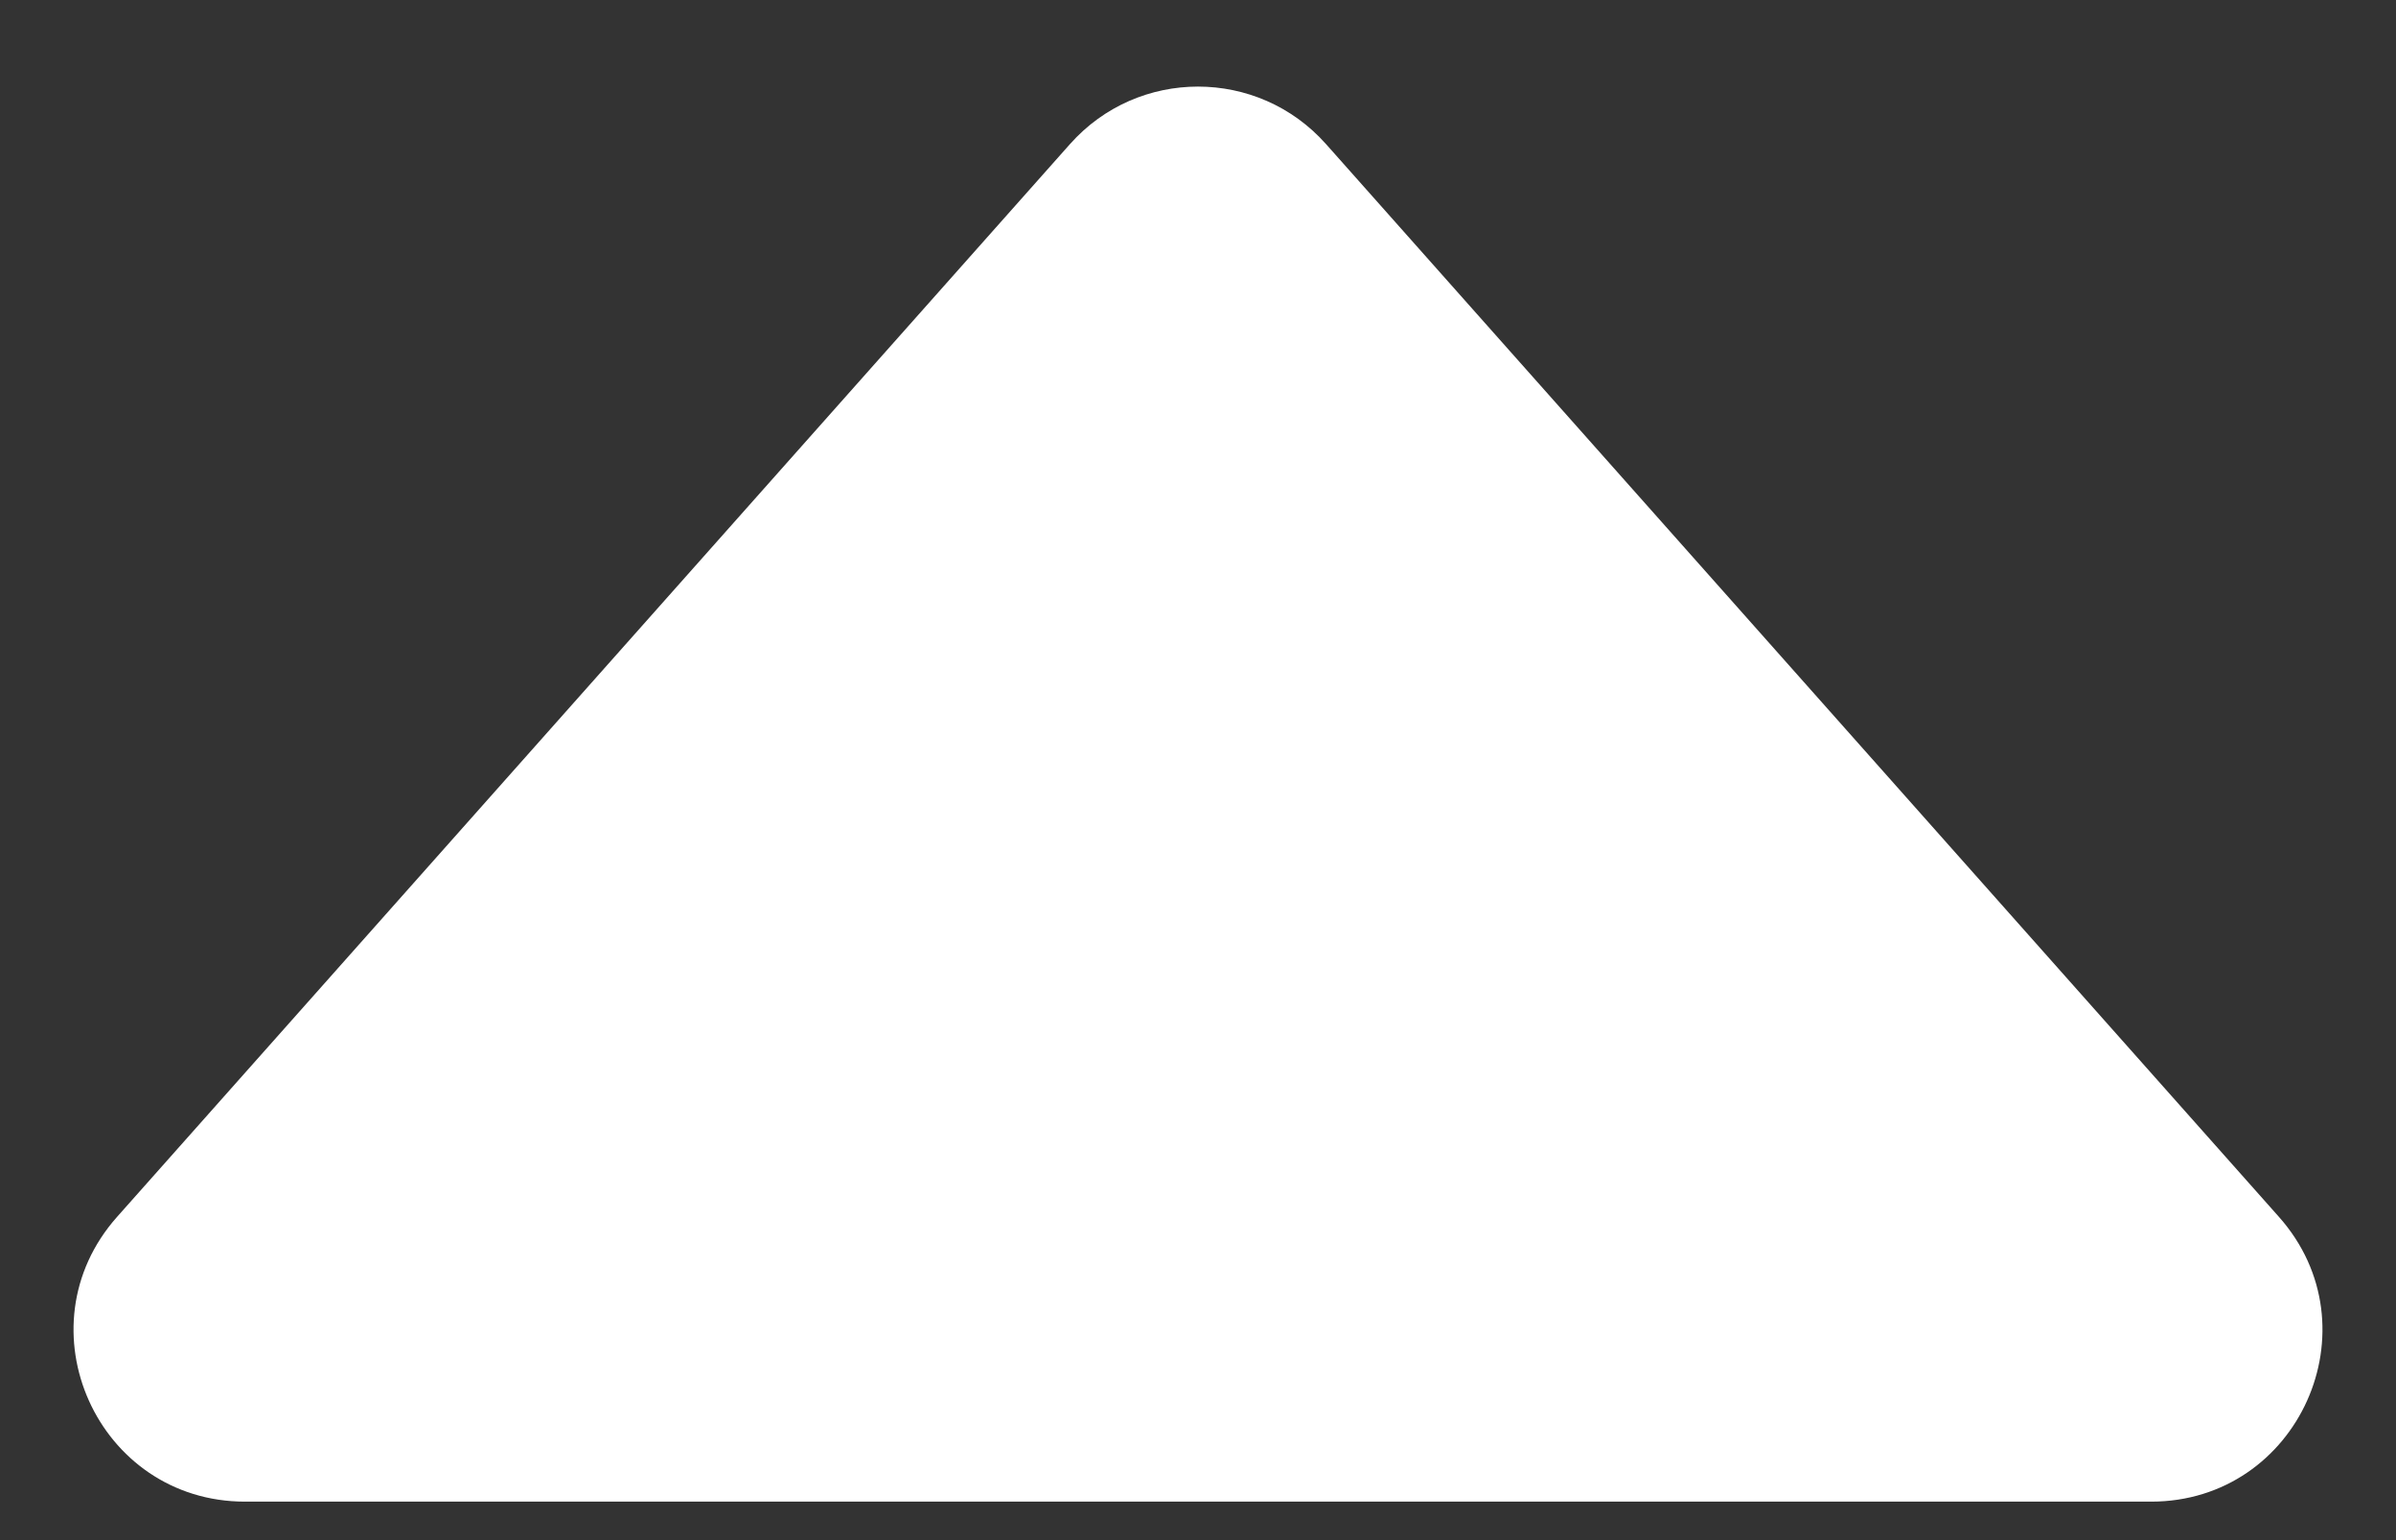 <svg width="14" height="9" viewBox="0 0 14 9" fill="none" xmlns="http://www.w3.org/2000/svg">
<rect x="0" y="0" width="14" height="9" fill="#333333" stroke="none"/>
<path d="M6.252 0.842C6.65 0.394 7.35 0.394 7.748 0.842L13.316 7.111C13.889 7.756 13.431 8.775 12.569 8.775L1.432 8.775C0.569 8.775 0.111 7.756 0.684 7.111L6.252 0.842Z" fill="white"/>
</svg>
